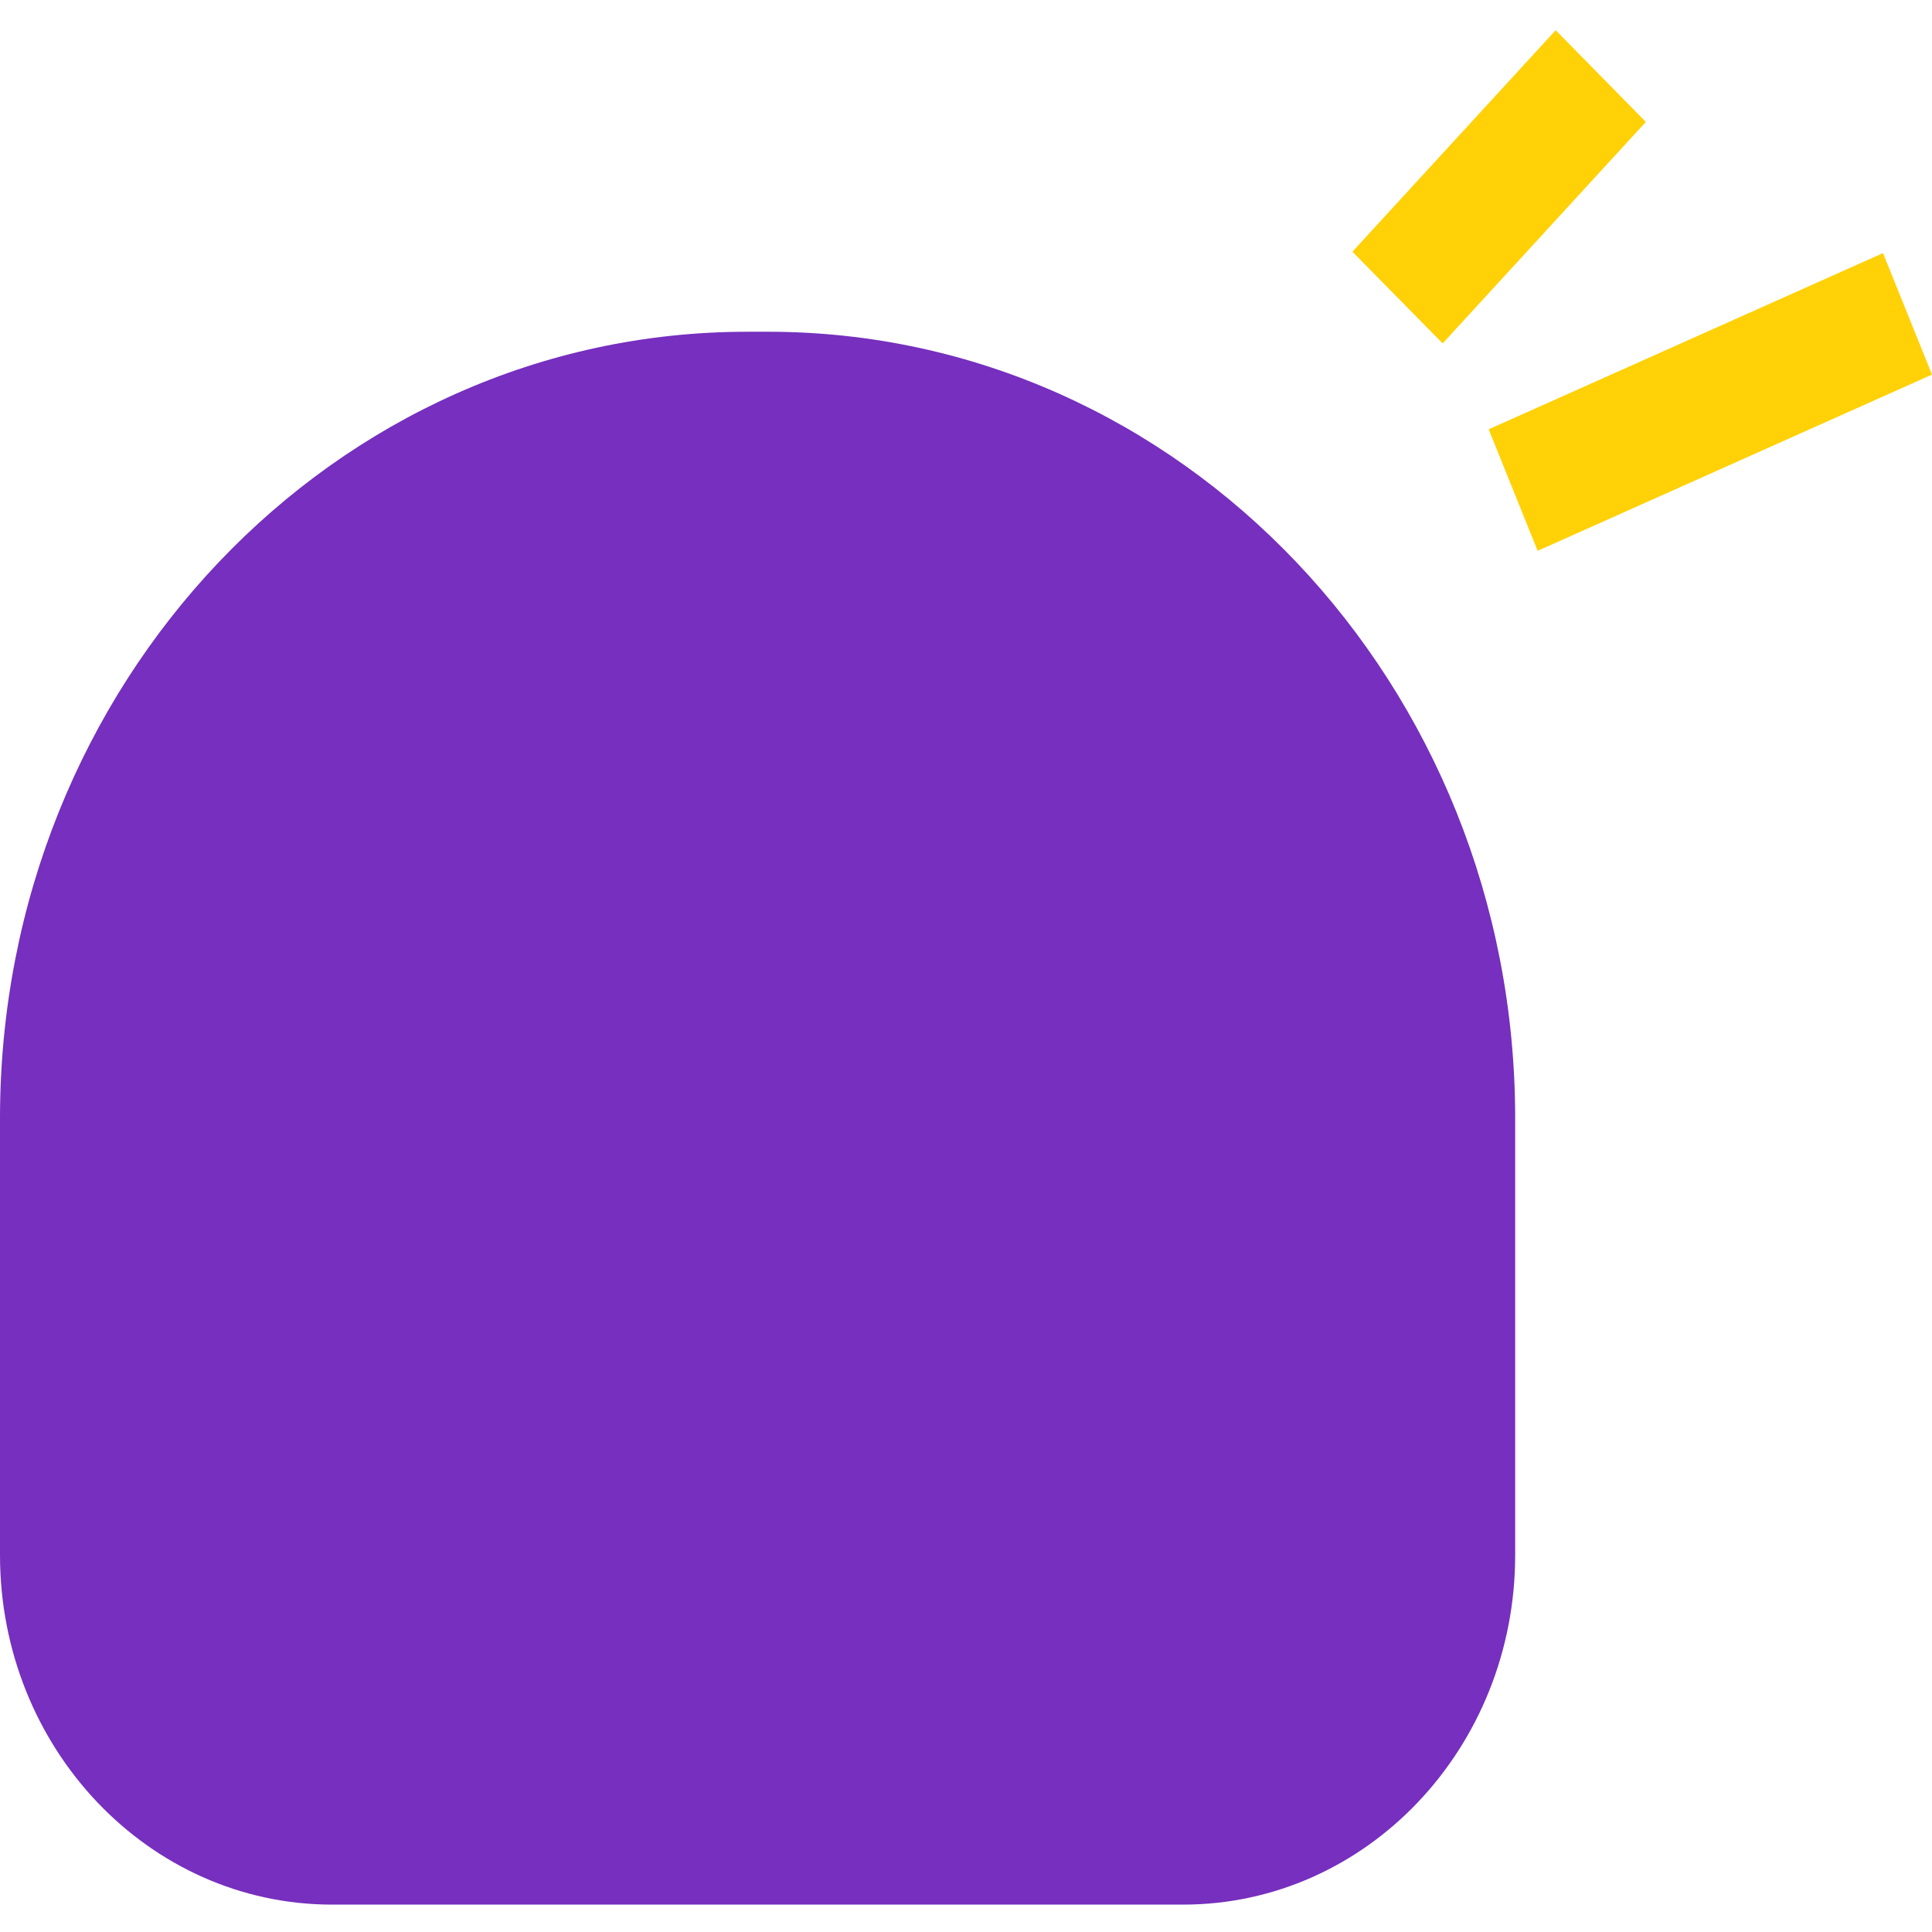 <svg width="28" height="28" viewBox="0 0 28 28" fill="none" xmlns="http://www.w3.org/2000/svg">
<g clip-path="url(#clip0_21_2127)">
<g clip-path="url(#clip1_21_2127)">
<path d="M22.546 0.438L19.6 3.648L20.908 4.977L23.853 1.767L22.546 0.438Z" fill="#FFD106"/>
<path d="M27.29 3.668L21.575 6.222L22.285 7.983L28 5.429L27.29 3.668Z" fill="#FFD106"/>
<path d="M0 16.206C0 9.911 4.848 4.808 10.829 4.808H11.13C17.11 4.808 21.959 9.911 21.959 16.206V22.537C21.959 25.335 19.804 27.603 17.146 27.603H4.813C2.155 27.603 0 25.335 0 22.537V16.206Z" fill="#762FBE"/>
</g>
</g>
<defs>
<clipPath id="clip0_21_2127">
<rect width="28" height="28" fill="white"/>
</clipPath>
<clipPath id="clip1_21_2127">
<rect width="28" height="28" fill="white"/>
</clipPath>
</defs>
</svg>
